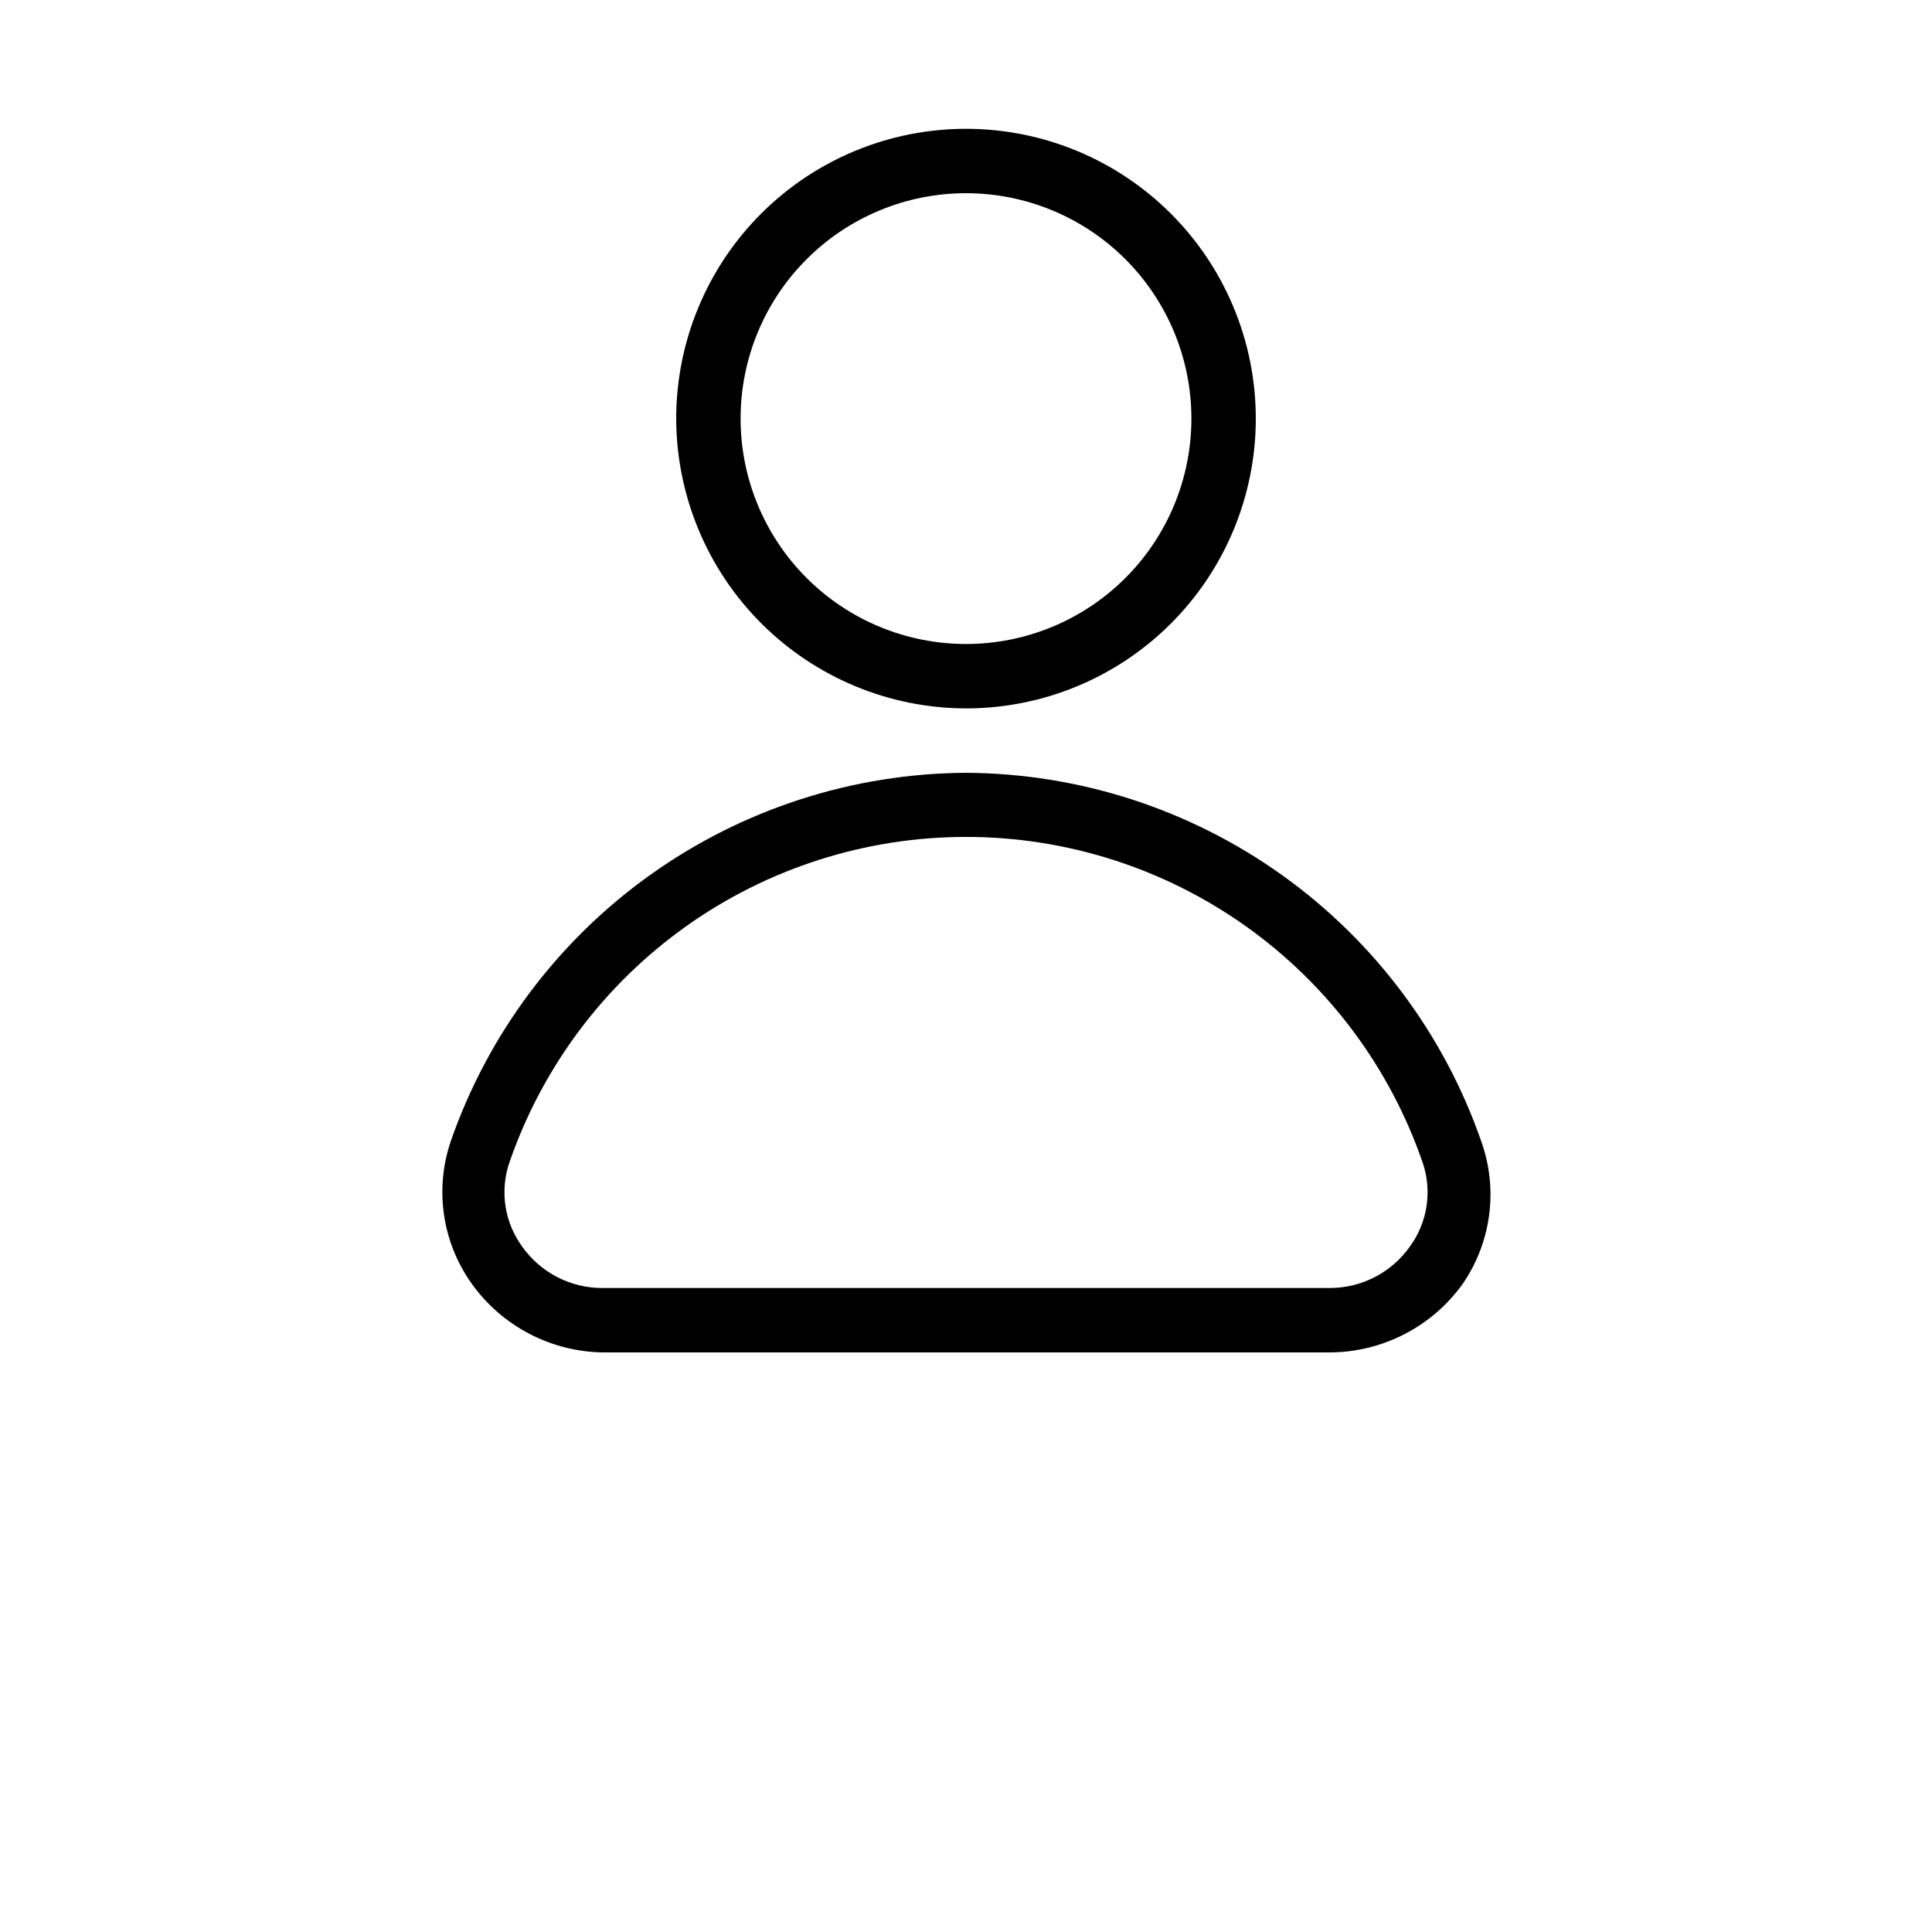 <?xml version="1.0" encoding="UTF-8"?>
<svg width="25px" height="25px" version="1.1" viewBox="0 0 700 700" xmlns="http://www.w3.org/2000/svg">
 <g>
  <path d="m350 256.67c27.848 0 54.555-11.062 74.246-30.754 19.691-19.691 30.754-46.398 30.754-74.246 0-27.848-11.062-54.555-30.754-74.246s-46.398-30.754-74.246-30.754-54.555 11.062-74.246 30.754-30.754 46.398-30.754 74.246c0.062 27.828 11.145 54.5 30.82 74.176 19.68 19.68 46.352 30.762 74.18 30.824zm0-186.67c21.66 0 42.43 8.605 57.746 23.918 15.316 15.316 23.922 36.09 23.922 57.75 0 21.656-8.605 42.43-23.922 57.746-15.316 15.316-36.086 23.918-57.746 23.918s-42.43-8.602-57.746-23.918c-15.316-15.316-23.922-36.09-23.922-57.746 0-21.66 8.605-42.434 23.922-57.75 15.316-15.312 36.086-23.918 57.746-23.918z"/>
  <path d="m350 280c-41.094 0.227-81.105 13.18-114.54 37.082-33.426 23.902-58.629 57.574-72.133 96.383-5.957 17.496-3.09 36.797 7.703 51.801 10.941 15.207 28.402 24.367 47.133 24.734h263.67-0.004c19.059-0.07 36.934-9.266 48.066-24.734 10.477-15.164 12.996-34.449 6.769-51.801-13.504-38.809-38.707-72.48-72.133-96.383-33.43-23.902-73.441-36.855-114.54-37.082zm160.77 171.73c-6.652 9.371-17.438 14.938-28.934 14.934h-263.66c-11.496 0.004-22.281-5.562-28.934-14.934-6.469-8.812-8.211-20.23-4.668-30.566 11.875-34.43 34.195-64.293 63.852-85.434 29.652-21.137 65.164-32.5 101.58-32.5s71.93 11.363 101.58 32.5c29.656 21.141 51.977 51.004 63.852 85.434 3.543 10.336 1.801 21.754-4.668 30.566z"/>
 </g>
</svg>

